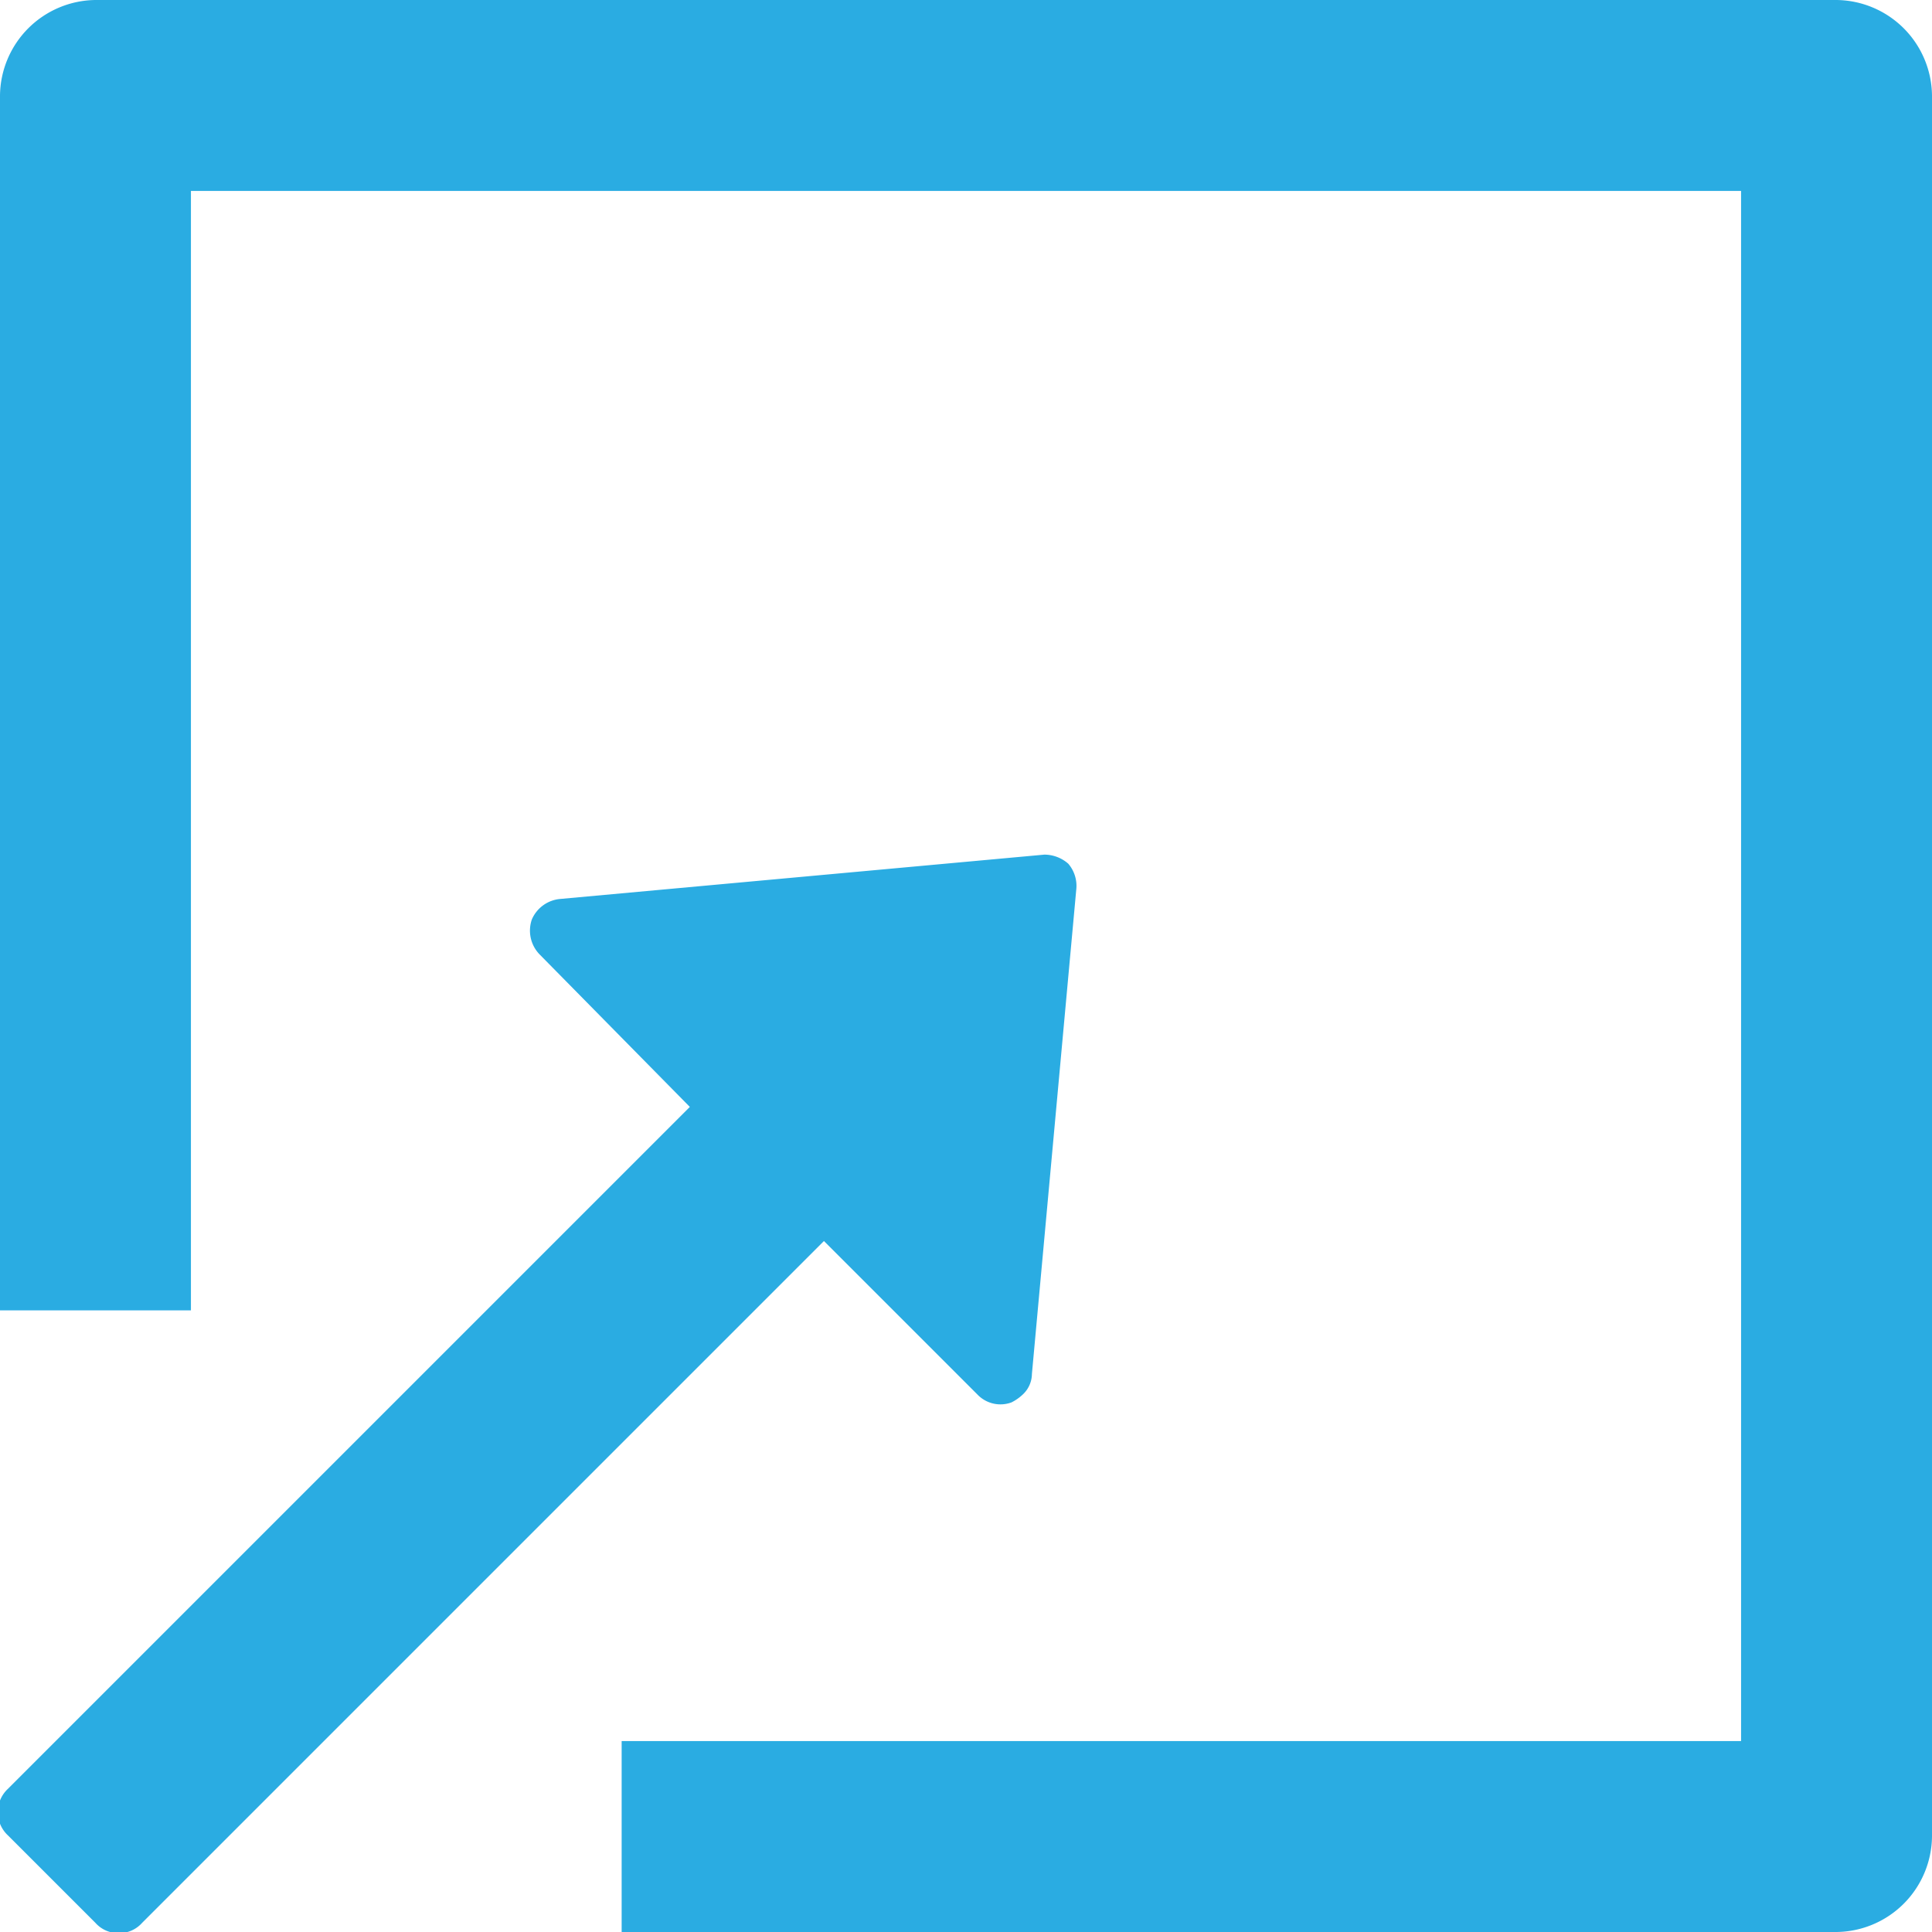 <svg id="Capa_1" data-name="Capa 1" xmlns="http://www.w3.org/2000/svg" viewBox="0 0 17 17">
  <defs>
    <style>.cls-1 {
      fill: #2aace2;
    }</style>
  </defs>
  <title>1</title>
  <path class="cls-1"
        d="M8.9,12.34A.41.41,0,0,0,9,12.27a.25.25,0,0,0,.08-.18l.39-4.26A.3.3,0,0,0,9.4,7.6h0a.32.32,0,0,0-.21-.08h0l-4.26.39a.3.3,0,0,0-.25.18.3.3,0,0,0,.07.31L6.07,9.74l-6,6a.28.28,0,0,0,0,.41l.77.77a.27.27,0,0,0,.2.09h0a.27.27,0,0,0,.21-.09l6-6L8.6,12.27A.28.28,0,0,0,8.9,12.34Z"/>
  <path class="cls-1"
        d="M16.16,0H.84A.85.85,0,0,0,0,.84V11.53H1.68V1.68H15.32V15.32H5.47V17H16.16a.85.85,0,0,0,.84-.84V.84A.85.85,0,0,0,16.16,0Z"/>
</svg>

